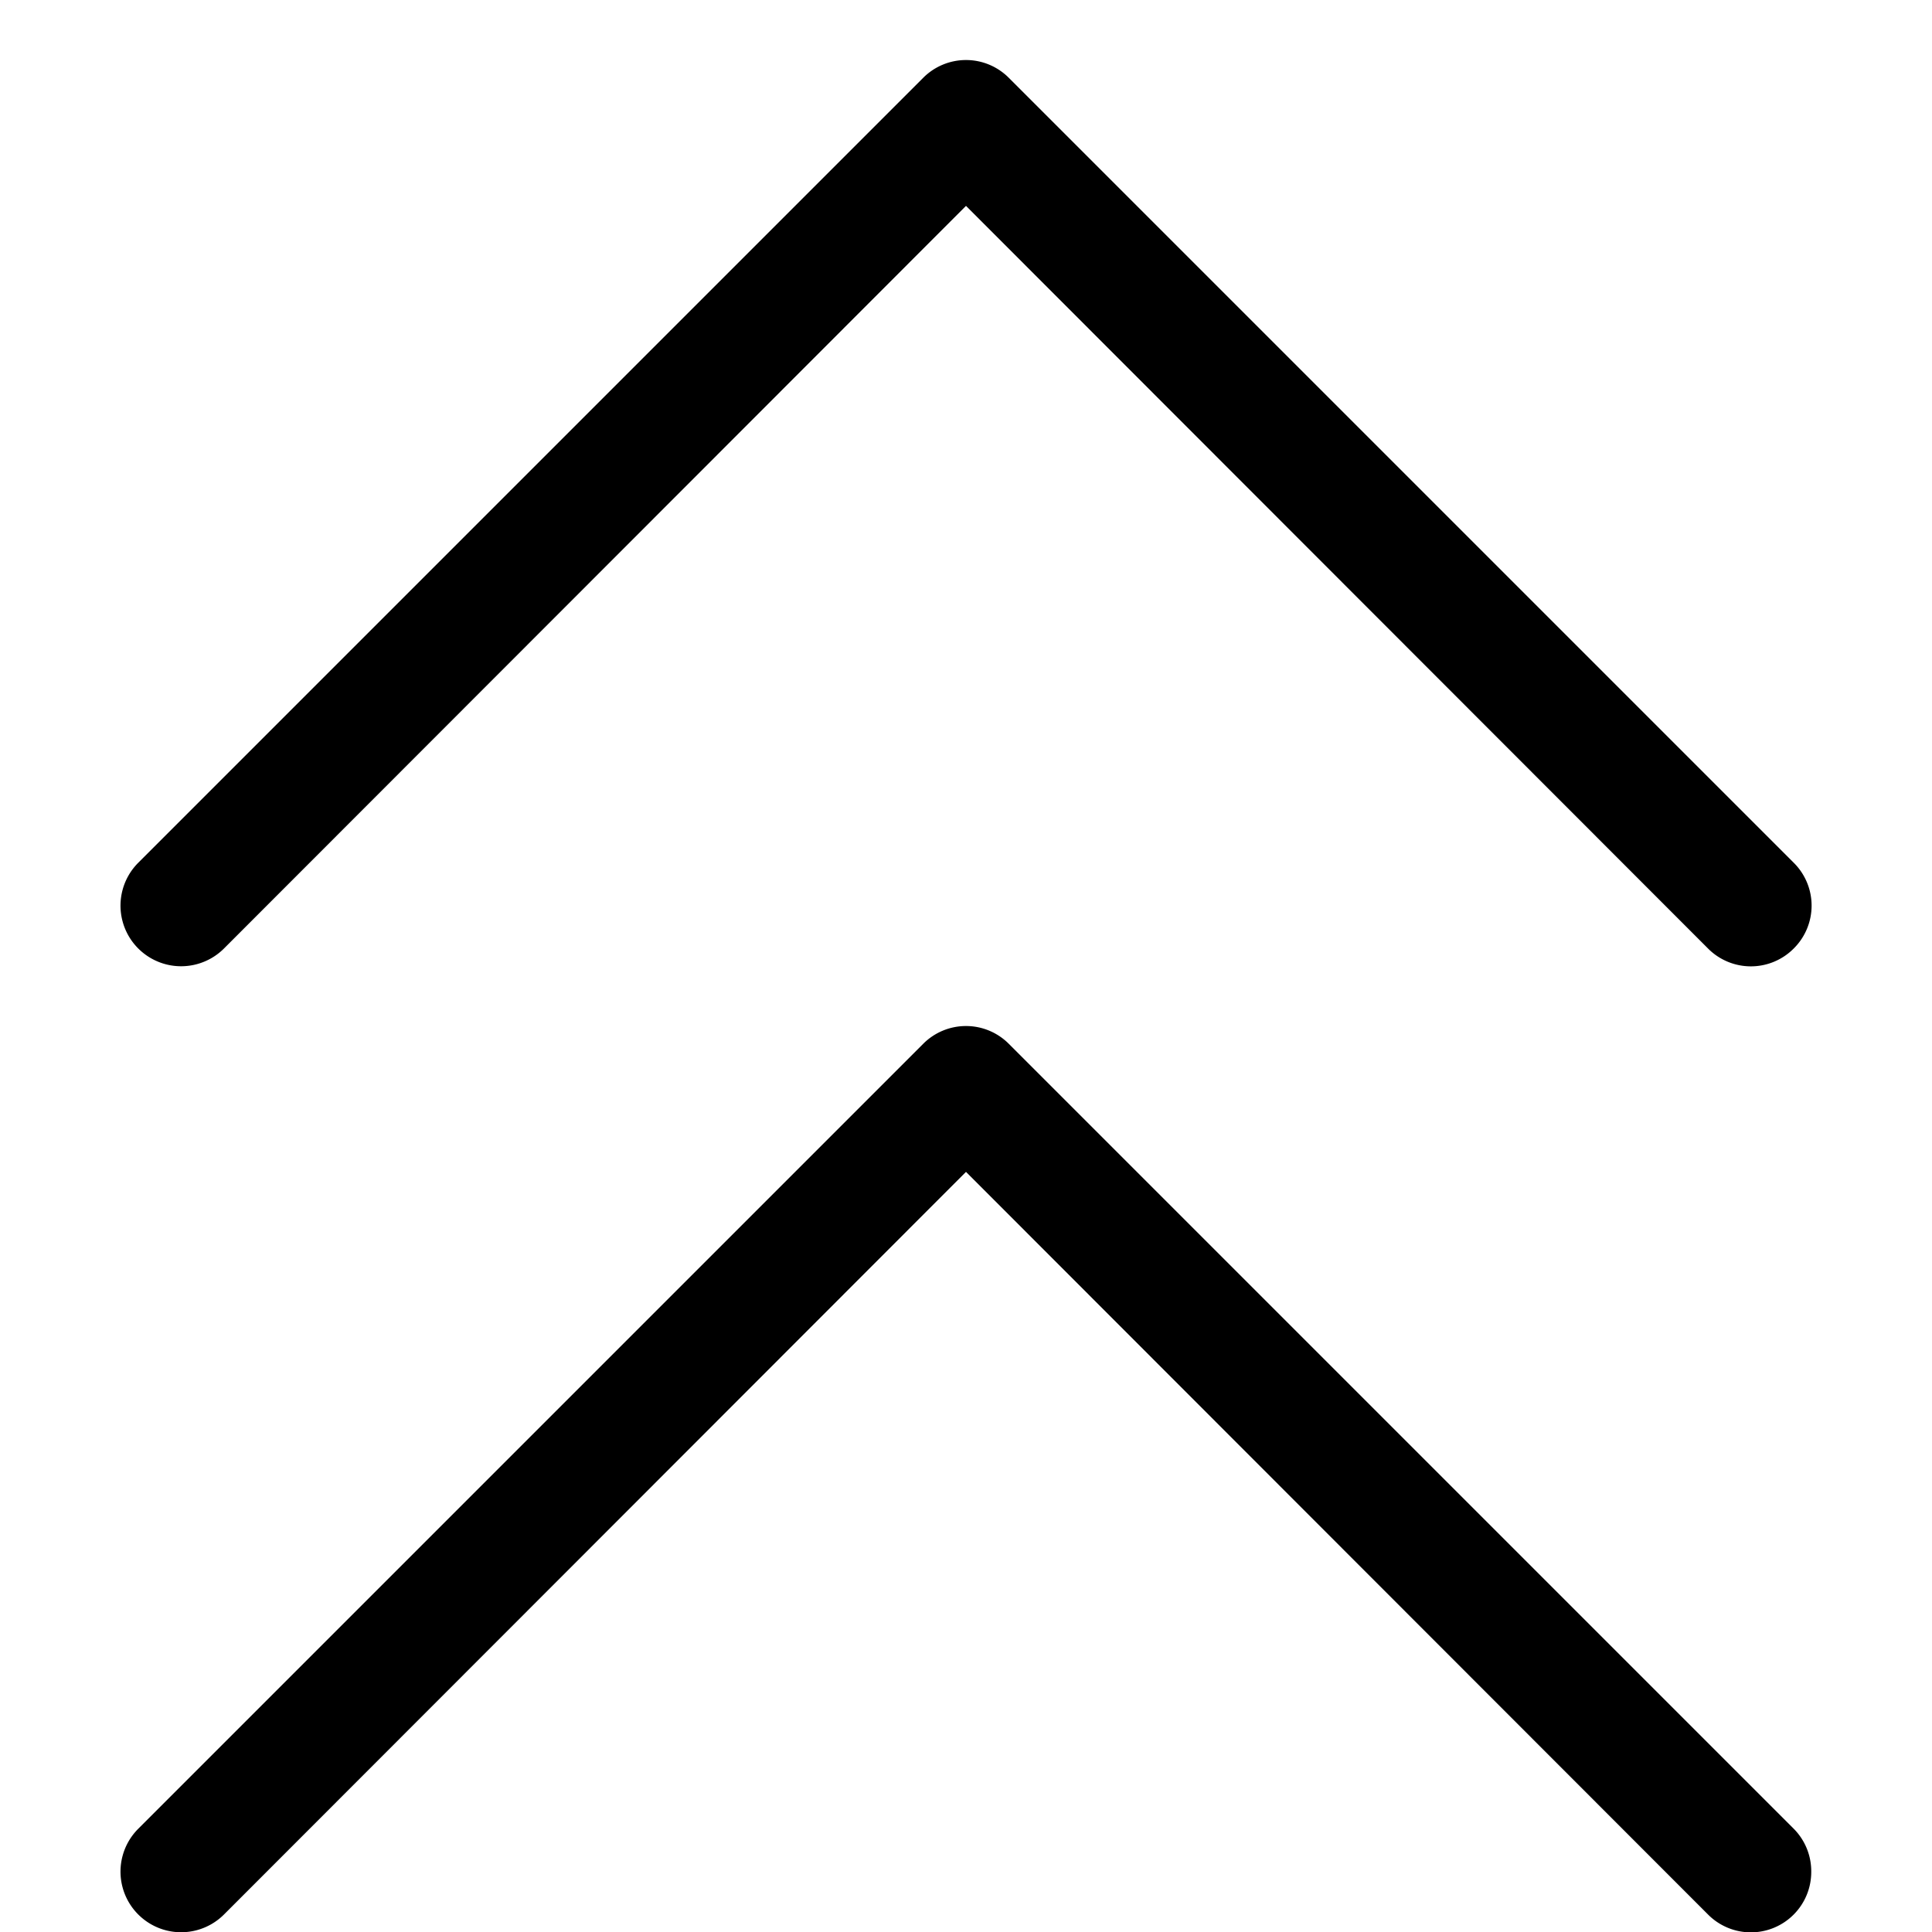 <svg xmlns="http://www.w3.org/2000/svg" width="32" height="32" viewBox="0 0 32 32"><g id="ico-expand-vertical-32"><g id="Contract_-_32" data-name="Contract - 32"><path d="M29.71,15.71a1,1,0,0,1-1.42,0L16,3.41,3.71,15.71a1,1,0,0,1-1.42-1.42l13-13a1,1,0,0,1,1.42,0l13,13a1,1,0,0,1,0,1.42ZM30,31a1,1,0,0,0-.29-.71l-13-13a1,1,0,0,0-1.42,0l-13,13a1,1,0,0,0,1.42,1.42L16,19.41l12.29,12.3a1,1,0,0,0,1.42,0A1,1,0,0,0,30,31Z"/></g></g></svg>